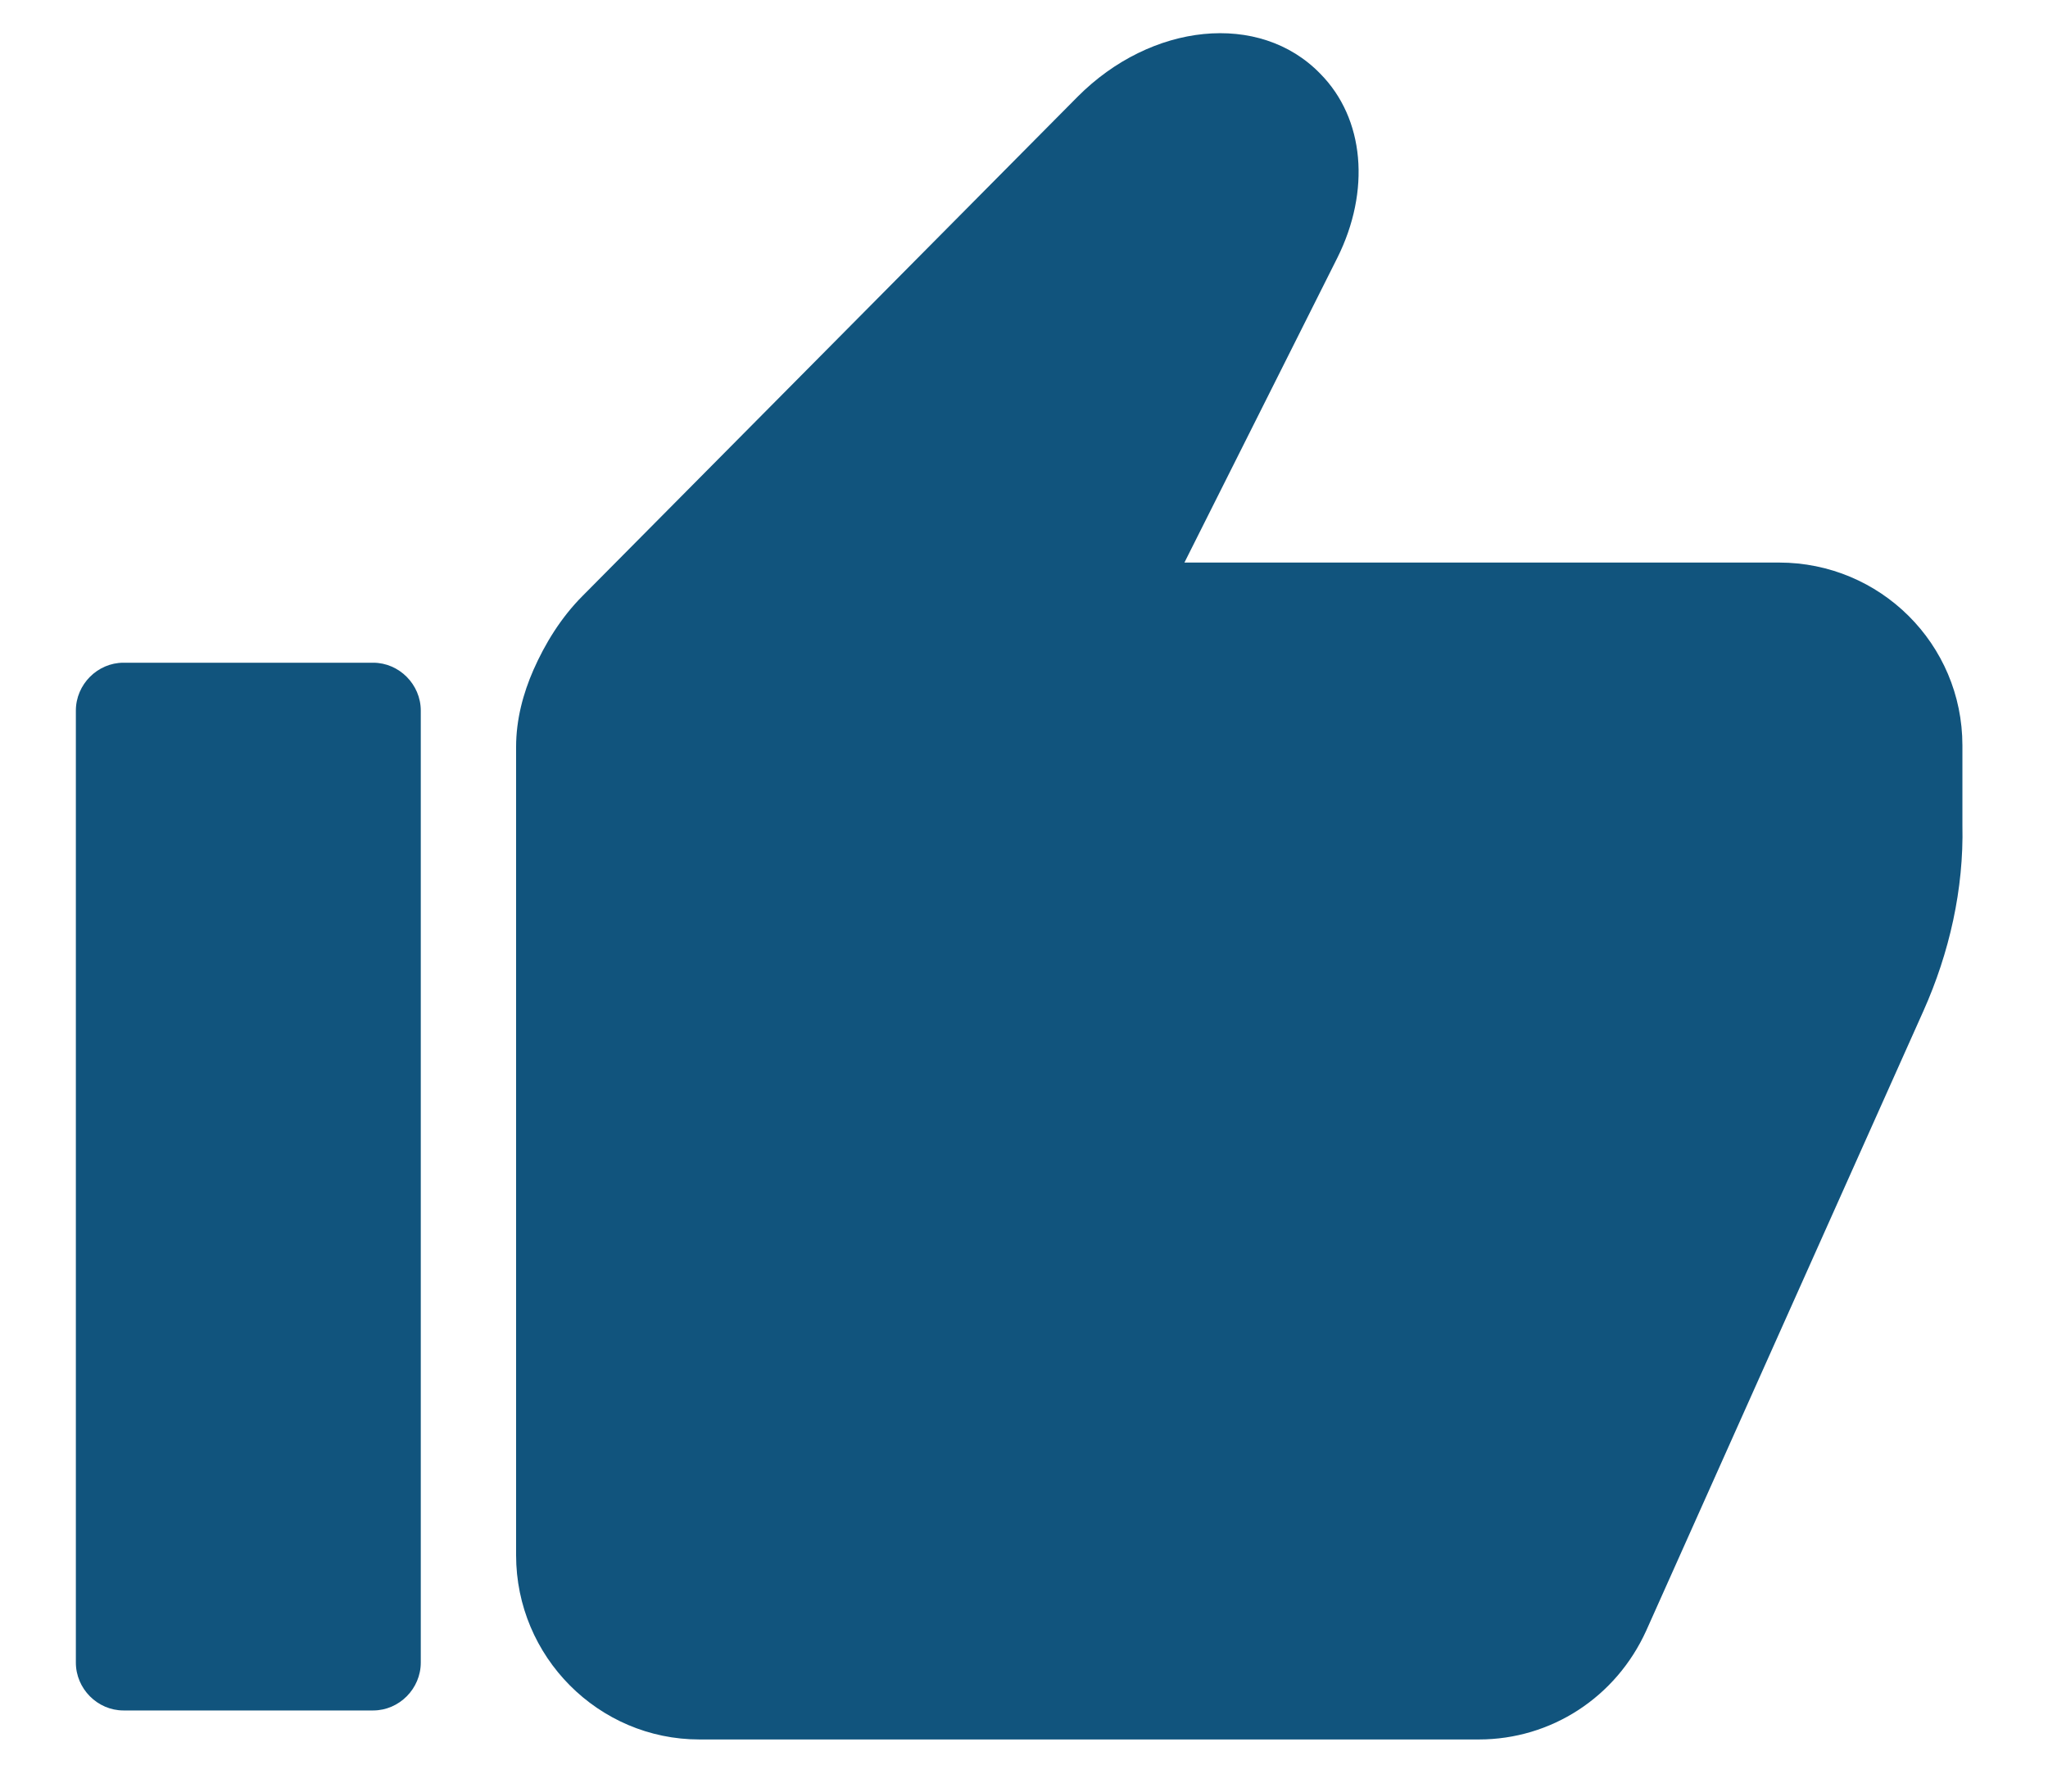 <svg width="24" height="21" viewBox="-0.5 0 24 21" fill="none" xmlns="http://www.w3.org/2000/svg">
<path fill-rule="evenodd" clip-rule="evenodd" d="M7.696 20.389C6.512 20.389 5.548 19.419 5.548 18.229V8.755C5.548 8.431 5.632 8.125 5.751 7.853C5.886 7.547 6.072 7.241 6.326 6.986L12.128 1.134C12.99 0.267 14.259 0.131 14.97 0.862C15.494 1.39 15.562 2.24 15.172 3.022L13.38 6.594H20.349C21.532 6.594 22.497 7.547 22.497 8.738V9.673C22.514 10.421 22.344 11.17 22.04 11.85L18.792 19.113C18.437 19.896 17.676 20.389 16.83 20.389H7.696ZM3.873 7.768H0.947C0.642 7.768 0.389 8.023 0.389 8.329V19.488C0.389 19.794 0.642 20.049 0.947 20.049H3.873C4.178 20.049 4.431 19.794 4.431 19.488V8.329C4.431 8.023 4.178 7.768 3.873 7.768Z" fill="#11547D"/>
</svg>
